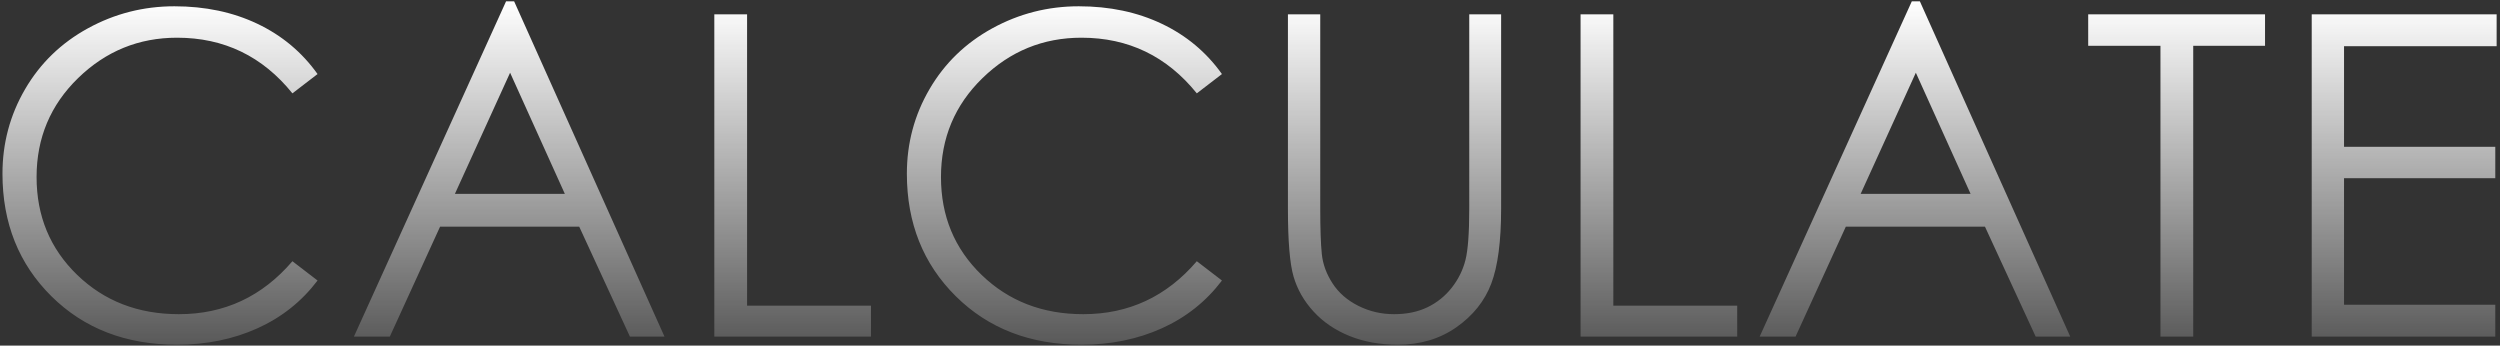 <?xml version="1.0" encoding="UTF-8"?>
<svg width="557px" height="77px" viewBox="0 0 557 77" version="1.1" xmlns="http://www.w3.org/2000/svg" xmlns:xlink="http://www.w3.org/1999/xlink">
    <rect x="0" y="0" width="557" height="77" fill="#333333" stroke="none"/>
    <!-- Generator: Sketch 52.3 (67297) - http://www.bohemiancoding.com/sketch -->
    <title>title_font_CALCULATE</title>
    <desc>Created with Sketch.</desc>
    <defs>
        <linearGradient x1="55.888%" y1="122.79%" x2="55.888%" y2="0%" id="linearGradient-1">
            <stop stop-color="#FFFFFF" stop-opacity="0" offset="0%"></stop>
            <stop stop-color="#FFFFFF" offset="100%"></stop>
        </linearGradient>
        <path d="M70.75,16.5 L65.15,20.8 C58.483,12.533 49.917,8.4 39.45,8.4 C30.917,8.4 23.567,11.4 17.4,17.4 C11.233,23.4 8.15,30.75 8.15,39.45 C8.15,48.15 11.167,55.417 17.2,61.25 C23.233,67.083 30.783,70 39.85,70 C49.983,70 58.417,66.067 65.15,58.2 L70.75,62.5 C67.217,67.167 62.75,70.717 57.35,73.15 C51.95,75.583 45.983,76.8 39.45,76.8 C28.05,76.8 18.717,73.2 11.45,66 C4.183,58.8 0.55,49.7 0.55,38.7 C0.55,31.9 2.233,25.617 5.6,19.85 C8.967,14.083 13.633,9.567 19.6,6.3 C25.567,3.033 31.983,1.4 38.85,1.4 C45.717,1.4 51.883,2.7 57.35,5.3 C62.817,7.9 67.283,11.633 70.75,16.5 Z M114.55,0.3 L148.05,75 L140.35,75 L129.05,50.5 L98.05,50.5 L86.85,75 L78.85,75 L112.75,0.3 L114.55,0.3 Z M113.65,16.2 L101.35,43.2 L125.85,43.2 L113.65,16.2 Z M159.15,3.2 L166.45,3.2 L166.45,68.1 L194.05,68.1 L194.05,75 L159.15,75 L159.15,3.2 Z M272.25,16.5 L266.65,20.8 C259.983,12.533 251.417,8.4 240.95,8.4 C232.417,8.4 225.067,11.4 218.9,17.4 C212.733,23.4 209.65,30.75 209.65,39.45 C209.65,48.15 212.667,55.417 218.7,61.25 C224.733,67.083 232.283,70 241.35,70 C251.483,70 259.917,66.067 266.65,58.2 L272.25,62.5 C268.717,67.167 264.25,70.717 258.85,73.15 C253.45,75.583 247.483,76.8 240.95,76.8 C229.55,76.8 220.217,73.2 212.95,66 C205.683,58.8 202.05,49.7 202.05,38.7 C202.05,31.9 203.733,25.617 207.1,19.85 C210.467,14.083 215.133,9.567 221.1,6.3 C227.067,3.033 233.483,1.4 240.35,1.4 C247.217,1.4 253.383,2.7 258.85,5.3 C264.317,7.9 268.783,11.633 272.25,16.5 Z M286.95,3.2 L294.15,3.2 L294.15,46.5 C294.15,50.967 294.267,54.333 294.5,56.6 C294.733,58.867 295.533,61.05 296.9,63.15 C298.267,65.25 300.183,66.917 302.65,68.15 C305.117,69.383 307.767,70 310.6,70 C313.433,70 315.917,69.483 318.05,68.45 C320.183,67.417 321.983,65.967 323.45,64.1 C324.917,62.233 325.933,60.183 326.5,57.95 C327.067,55.717 327.35,51.9 327.35,46.5 L327.35,3.2 L334.45,3.2 L334.45,46.5 C334.45,53.767 333.717,59.333 332.25,63.2 C330.783,67.067 328.2,70.3 324.5,72.9 C320.8,75.5 316.45,76.8 311.45,76.8 C307.45,76.8 303.85,76.15 300.65,74.85 C297.45,73.55 294.783,71.733 292.65,69.4 C290.517,67.067 289.033,64.467 288.2,61.6 C287.367,58.733 286.95,53.7 286.95,46.5 L286.95,3.2 Z M352.15,3.2 L359.45,3.2 L359.45,68.1 L387.05,68.1 L387.05,75 L352.15,75 L352.15,3.2 Z M427.75,0.3 L461.25,75 L453.55,75 L442.25,50.5 L411.25,50.5 L400.05,75 L392.05,75 L425.95,0.3 L427.75,0.3 Z M426.85,16.2 L414.55,43.2 L439.05,43.2 L426.85,16.2 Z M465.25,10.2 L465.25,3.2 L504.65,3.2 L504.65,10.2 L488.65,10.2 L488.65,75 L481.35,75 L481.35,10.2 L465.25,10.2 Z M515.05,3.2 L556.25,3.2 L556.25,10.3 L522.25,10.3 L522.25,32.7 L555.95,32.7 L555.95,39.7 L522.25,39.7 L522.25,67.9 L555.95,67.9 L555.95,75 L515.05,75 L515.05,3.2 Z" id="path-2"></path>
    </defs>
    <g id="title_font_CALCULATE" stroke="none" stroke-width="1" fill="none" fill-rule="evenodd">
        <g id="CALCULATE">
            <use fill-opacity="0" fill="#FFFFFF" xlink:href="#path-2"></use>
            <use fill="url(#linearGradient-1)" xlink:href="#path-2"></use>
        </g>
    </g>
</svg>